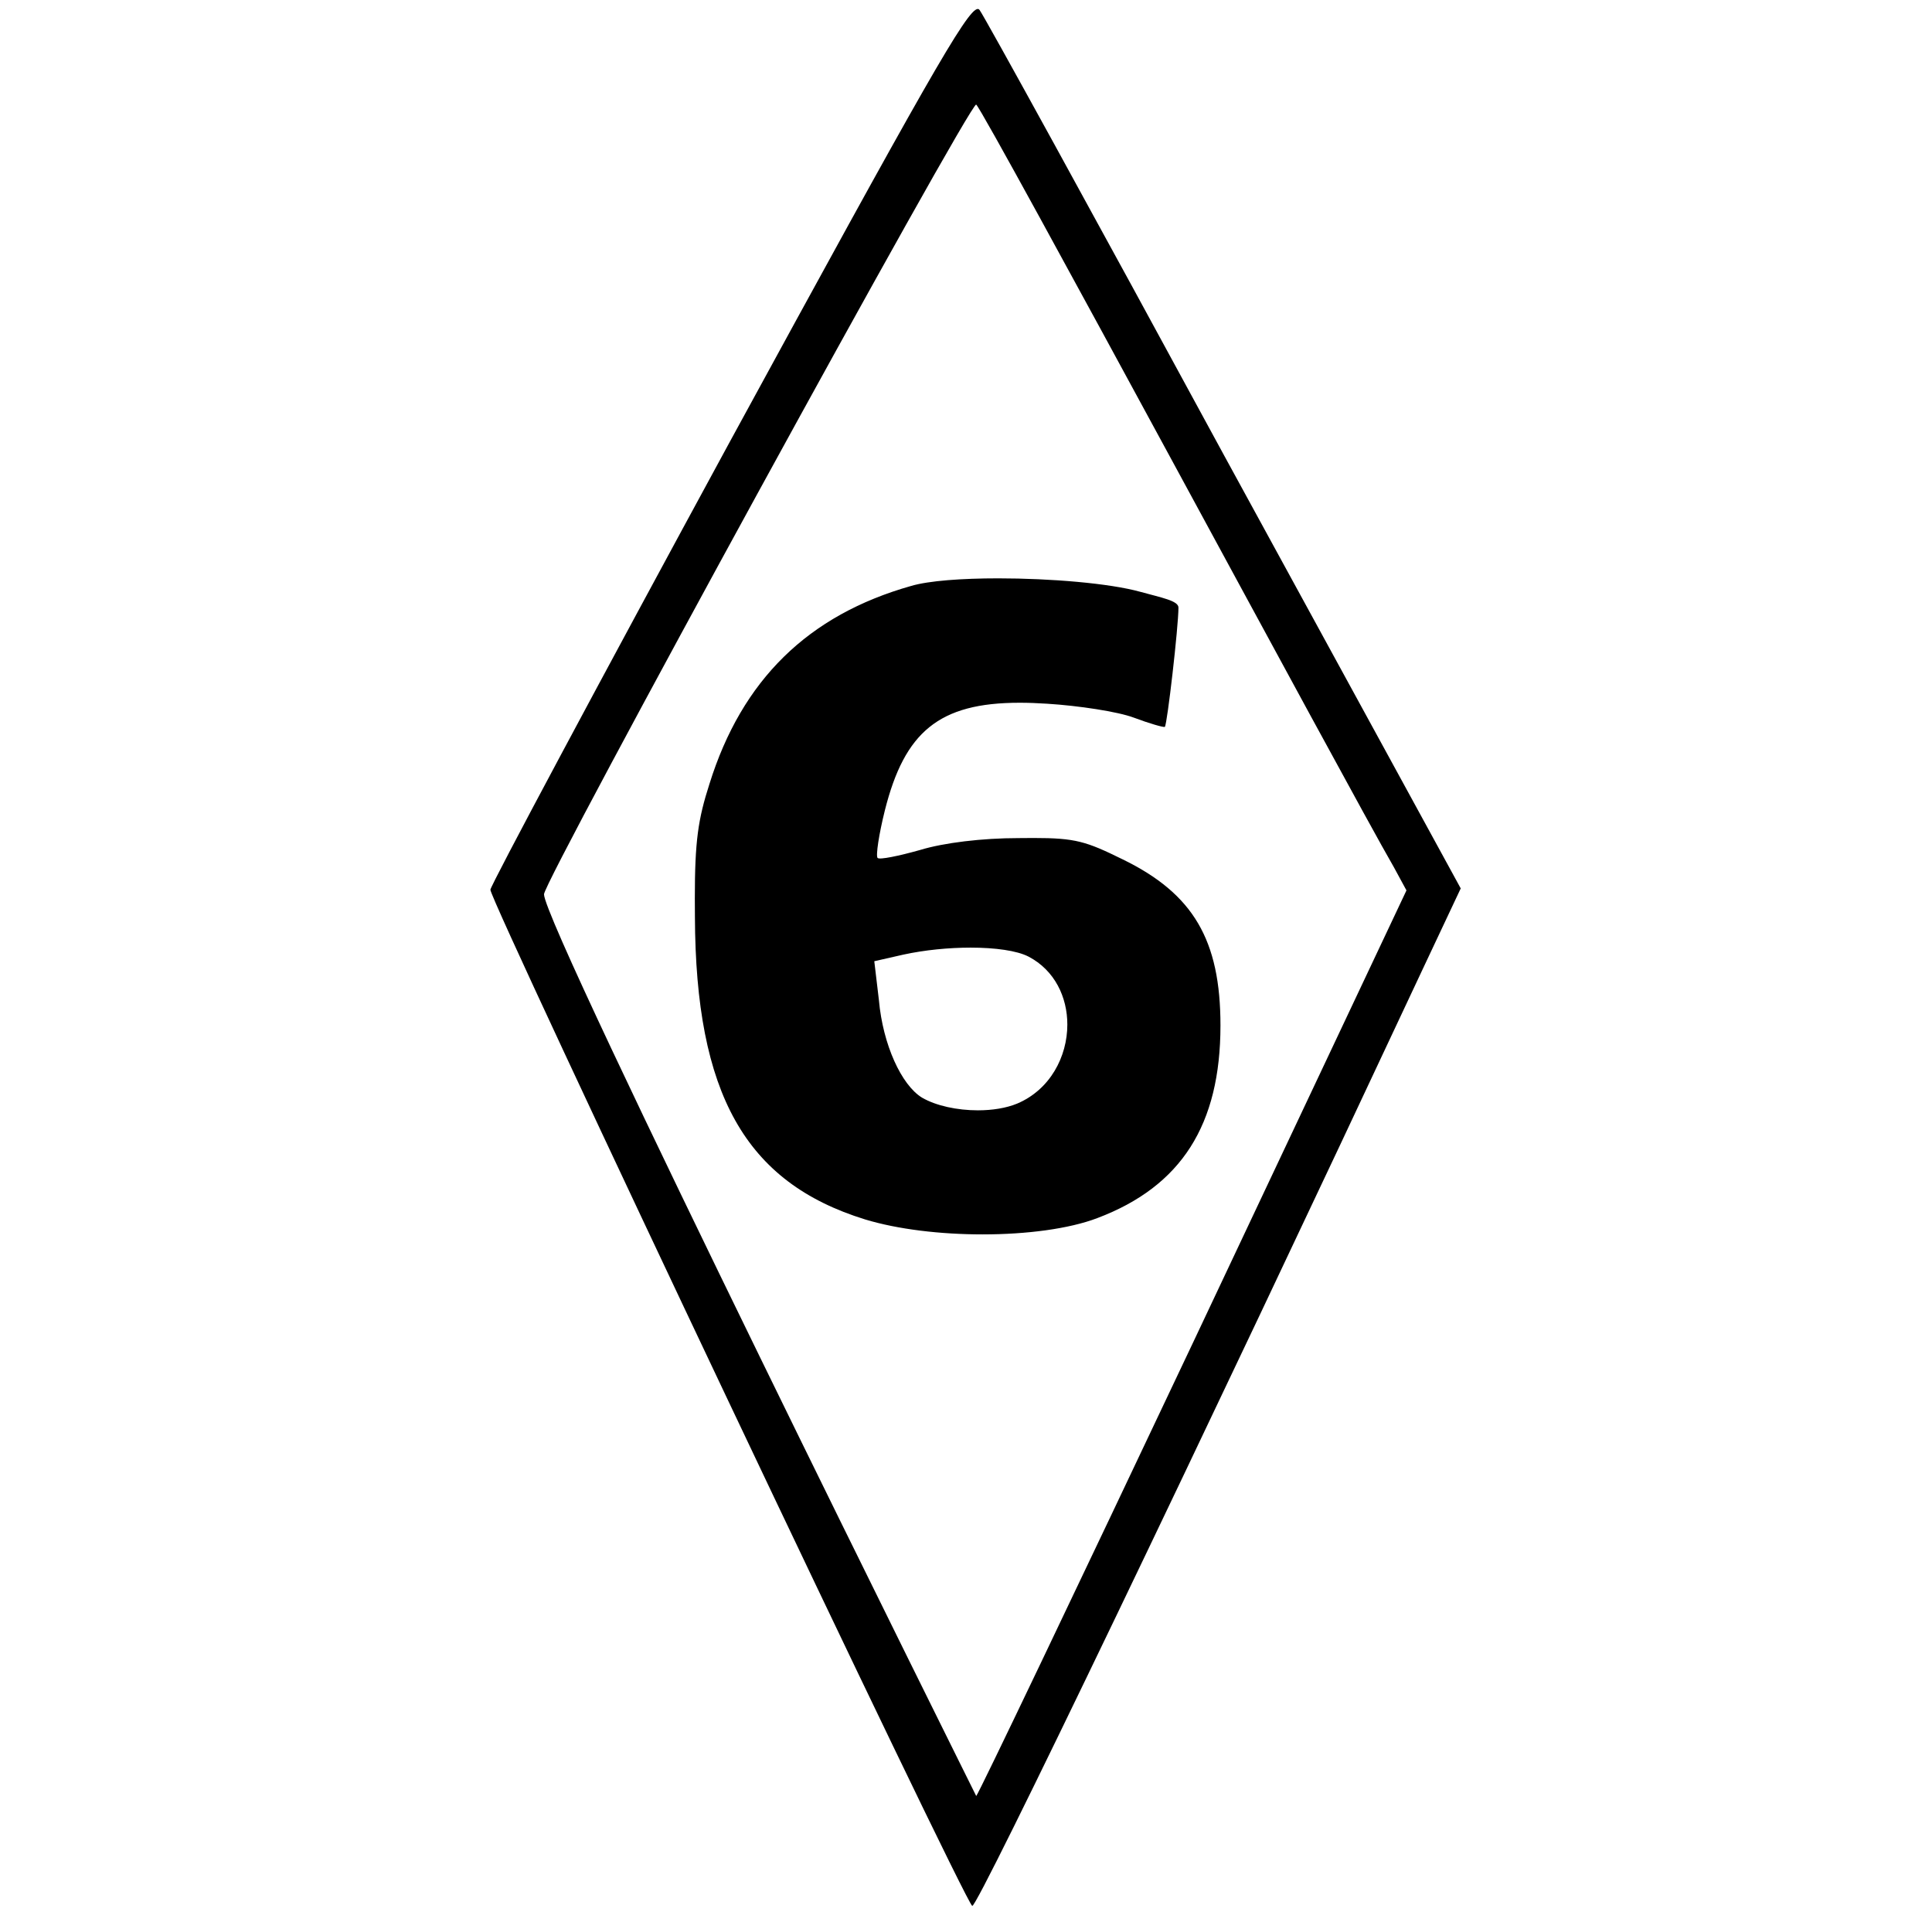 <?xml version="1.0" standalone="no"?>
<!DOCTYPE svg PUBLIC "-//W3C//DTD SVG 1.1//EN" "http://www.w3.org/Graphics/SVG/1.1/DTD/svg11.dtd" >
<svg xmlns="http://www.w3.org/2000/svg" xmlns:xlink="http://www.w3.org/1999/xlink" version="1.1" viewBox="-10 0 1010 1000">
   <path fill="currentColor"
d="M371.973 230.104c101.19 -185.515 123.646 -225.417 129.197 -225.417c0.372 0 0.668 0.179 0.906 0.504c2.422 3.114 59.861 107.612 127.682 232.525l123.875 226.644l-19.723 41.869c-115.57 246.713 -232.871 491.003 -235.641 489.965
c-3.807 -1.384 -251.902 -524.567 -251.902 -531.142c0 -2.076 56.4 -107.612 125.605 -234.948zM718.686 453.287c-23.656 -40.856 -212.869 -393.146 -218.34 -398.616c-2.414 -3.104 -225.958 405.439 -225.958 412.747
c0 17.145 225.958 471.336 225.958 471.336c1.385 -1.384 52.596 -108.65 113.842 -238.062l111.072 -235.295zM466.436 306.229c9.229 -2.697 26.438 -3.938 45.412 -3.938c27.273 0 58.192 2.563 74.312 7.053
c11.069 3.054 19.905 4.664 19.905 8.234c0 9.934 -5.845 60.78 -7.103 62.353c-0.693 0.346 -7.959 -1.729 -16.264 -4.844s-28.721 -6.229 -45.328 -7.267c-5.061 -0.333 -9.826 -0.506 -14.317 -0.506
c-42.188 0 -60.139 15.248 -70.458 56.215c-3.115 12.457 -4.844 23.876 -3.807 24.914c1.039 1.038 11.072 -1.038 22.145 -4.152c12.457 -3.807 32.527 -6.229 51.559 -6.229c2.807 -0.034 5.382 -0.055 7.765 -0.055
c21.992 0 27.515 1.761 46.56 11.127c37.025 17.993 51.211 42.215 51.211 86.852c0 51.903 -20.414 84.083 -64.359 100.691c-14.879 5.668 -37.102 8.525 -59.986 8.525c-21.819 0 -44.239 -2.598 -61.467 -7.833
c-62.629 -19.377 -88.582 -65.744 -88.928 -158.132c-0.031 -3.42 -0.049 -6.626 -0.049 -9.643c0 -29.953 1.689 -41.36 7.662 -59.907c16.955 -54.325 51.557 -88.235 105.535 -103.46zM527.682 500
c-6.065 -3.125 -17.405 -4.688 -30.282 -4.688c-11.363 0 -23.924 1.217 -35.116 3.649l-15.225 3.46l2.422 20.415c2.076 23.184 11.766 44.291 22.492 50.865c7.359 4.293 18.464 6.654 29.244 6.654
c7.466 0 14.777 -1.133 20.582 -3.54c17.165 -7.276 26.181 -24.512 26.181 -41.292c0 -14.341 -6.585 -28.349 -20.298 -35.524z" />
</svg>
